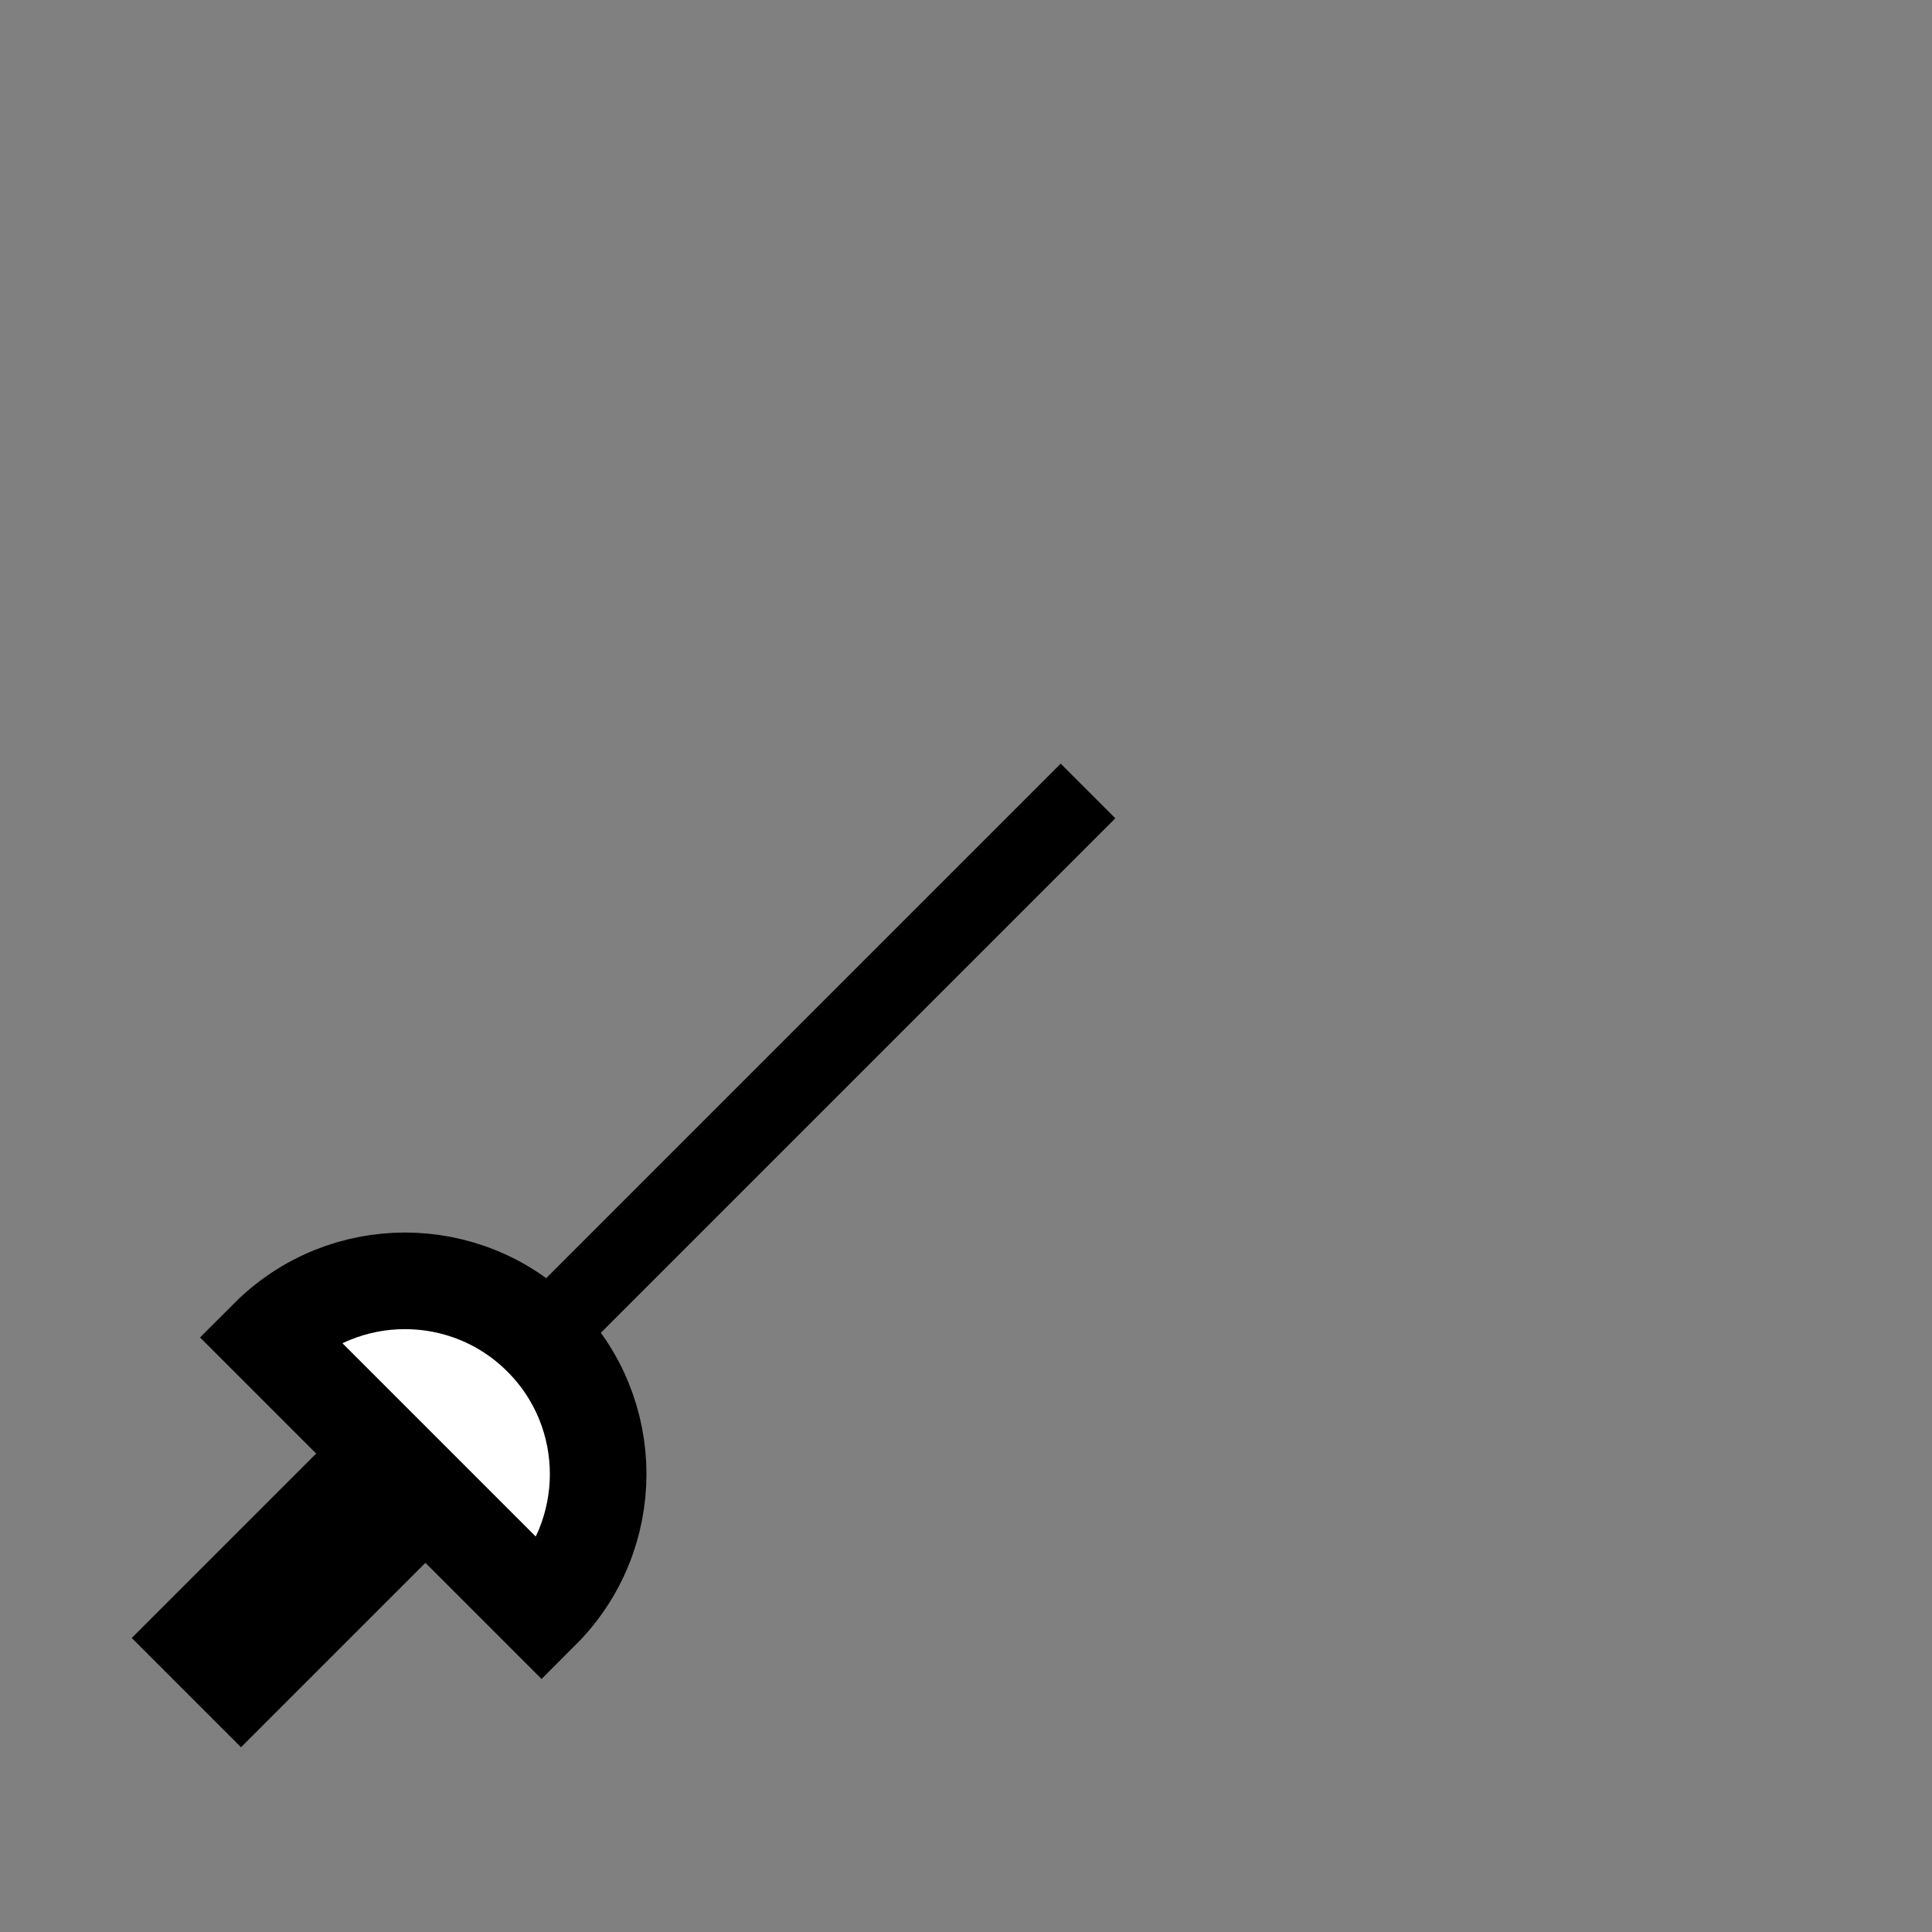 <?xml version="1.0" encoding="UTF-8" standalone="no"?>
<!-- Created with Inkscape (http://www.inkscape.org/) -->

<svg
   xmlns:dc="http://purl.org/dc/elements/1.1/"
   xmlns:cc="http://creativecommons.org/ns#"
   xmlns:rdf="http://www.w3.org/1999/02/22-rdf-syntax-ns#"
   xmlns:svg="http://www.w3.org/2000/svg"
   xmlns="http://www.w3.org/2000/svg"
   xmlns:sodipodi="http://sodipodi.sourceforge.net/DTD/sodipodi-0.dtd"
   xmlns:inkscape="http://www.inkscape.org/namespaces/inkscape"
   width="100%"
   height="100%"
   viewBox="0 0 90 90"
   id="svg2"
   version="1.1"
   inkscape:version="0.48.4 r9939"
   sodipodi:docname="rapier (left).svg"
   class="rapier-left">
  <rect x="0" y="0" width="90" height="90" fill="#808080" stroke="none"/>
  <defs
     id="defs4" />
  <sodipodi:namedview
     id="base"
     pagecolor="#ffffff"
     bordercolor="#666666"
     borderopacity="1.0"
     inkscape:pageopacity="0.0"
     inkscape:pageshadow="2"
     inkscape:zoom="7.9824051"
     inkscape:cx="60.718579"
     inkscape:cy="33.213001"
     inkscape:document-units="in"
     inkscape:current-layer="svg2"
     showgrid="false"
     units="in"
     inkscape:window-width="1920"
     inkscape:window-height="1017"
     inkscape:window-x="-8"
     inkscape:window-y="-8"
     inkscape:window-maximized="1">
    <inkscape:grid
       type="xygrid"
       id="grid2994"
       empspacing="5"
       visible="true"
       enabled="true"
       snapvisiblegridlinesonly="true"
       units="in"
       spacingx="0.014in"
       spacingy="0.014in" />
  </sodipodi:namedview>
  <g
     inkscape:label="Body"
     inkscape:groupmode="layer"
     id="layer1"
     class="hilt"
     transform="translate(0,-962.36)"
     style="display:inline">
    <path
       inkscape:connector-curvature="0"
       style="fill:#000000;fill-opacity:1;stroke:#000000;stroke-width:3.6;stroke-miterlimit:4;stroke-opacity:1;stroke-dasharray:none;display:inline"
       d="m 50.684,999.207 -28.001,28.001 z"
       id="rect5751-5-7"
       sodipodi:nodetypes="ccc" />
    <path
       style="fill:#000000;fill-opacity:1;stroke:#000000;stroke-width:7.2;stroke-miterlimit:4;stroke-opacity:1;stroke-dasharray:none;display:inline"
       d="m 21.41,1028.481 -12.728,12.728 z"
       id="rect5749-9-1"
       inkscape:connector-curvature="0"
       sodipodi:nodetypes="ccc" />
    <path
       style="fill:#ffffff;fill-opacity:1;stroke:#000000;stroke-width:4.5;stroke-linecap:butt;stroke-linejoin:miter;stroke-miterlimit:4;stroke-opacity:1;stroke-dasharray:none;stroke-dashoffset:0"
       d="m 25.228,1024.663 c -3.515,-3.515 -9.213,-3.515 -12.728,0 l 12.728,12.728 c 3.515,-3.515 3.515,-9.213 0,-12.728 z"
       id="path5744-8"
       inkscape:connector-curvature="0" />
  </g>
</svg>
